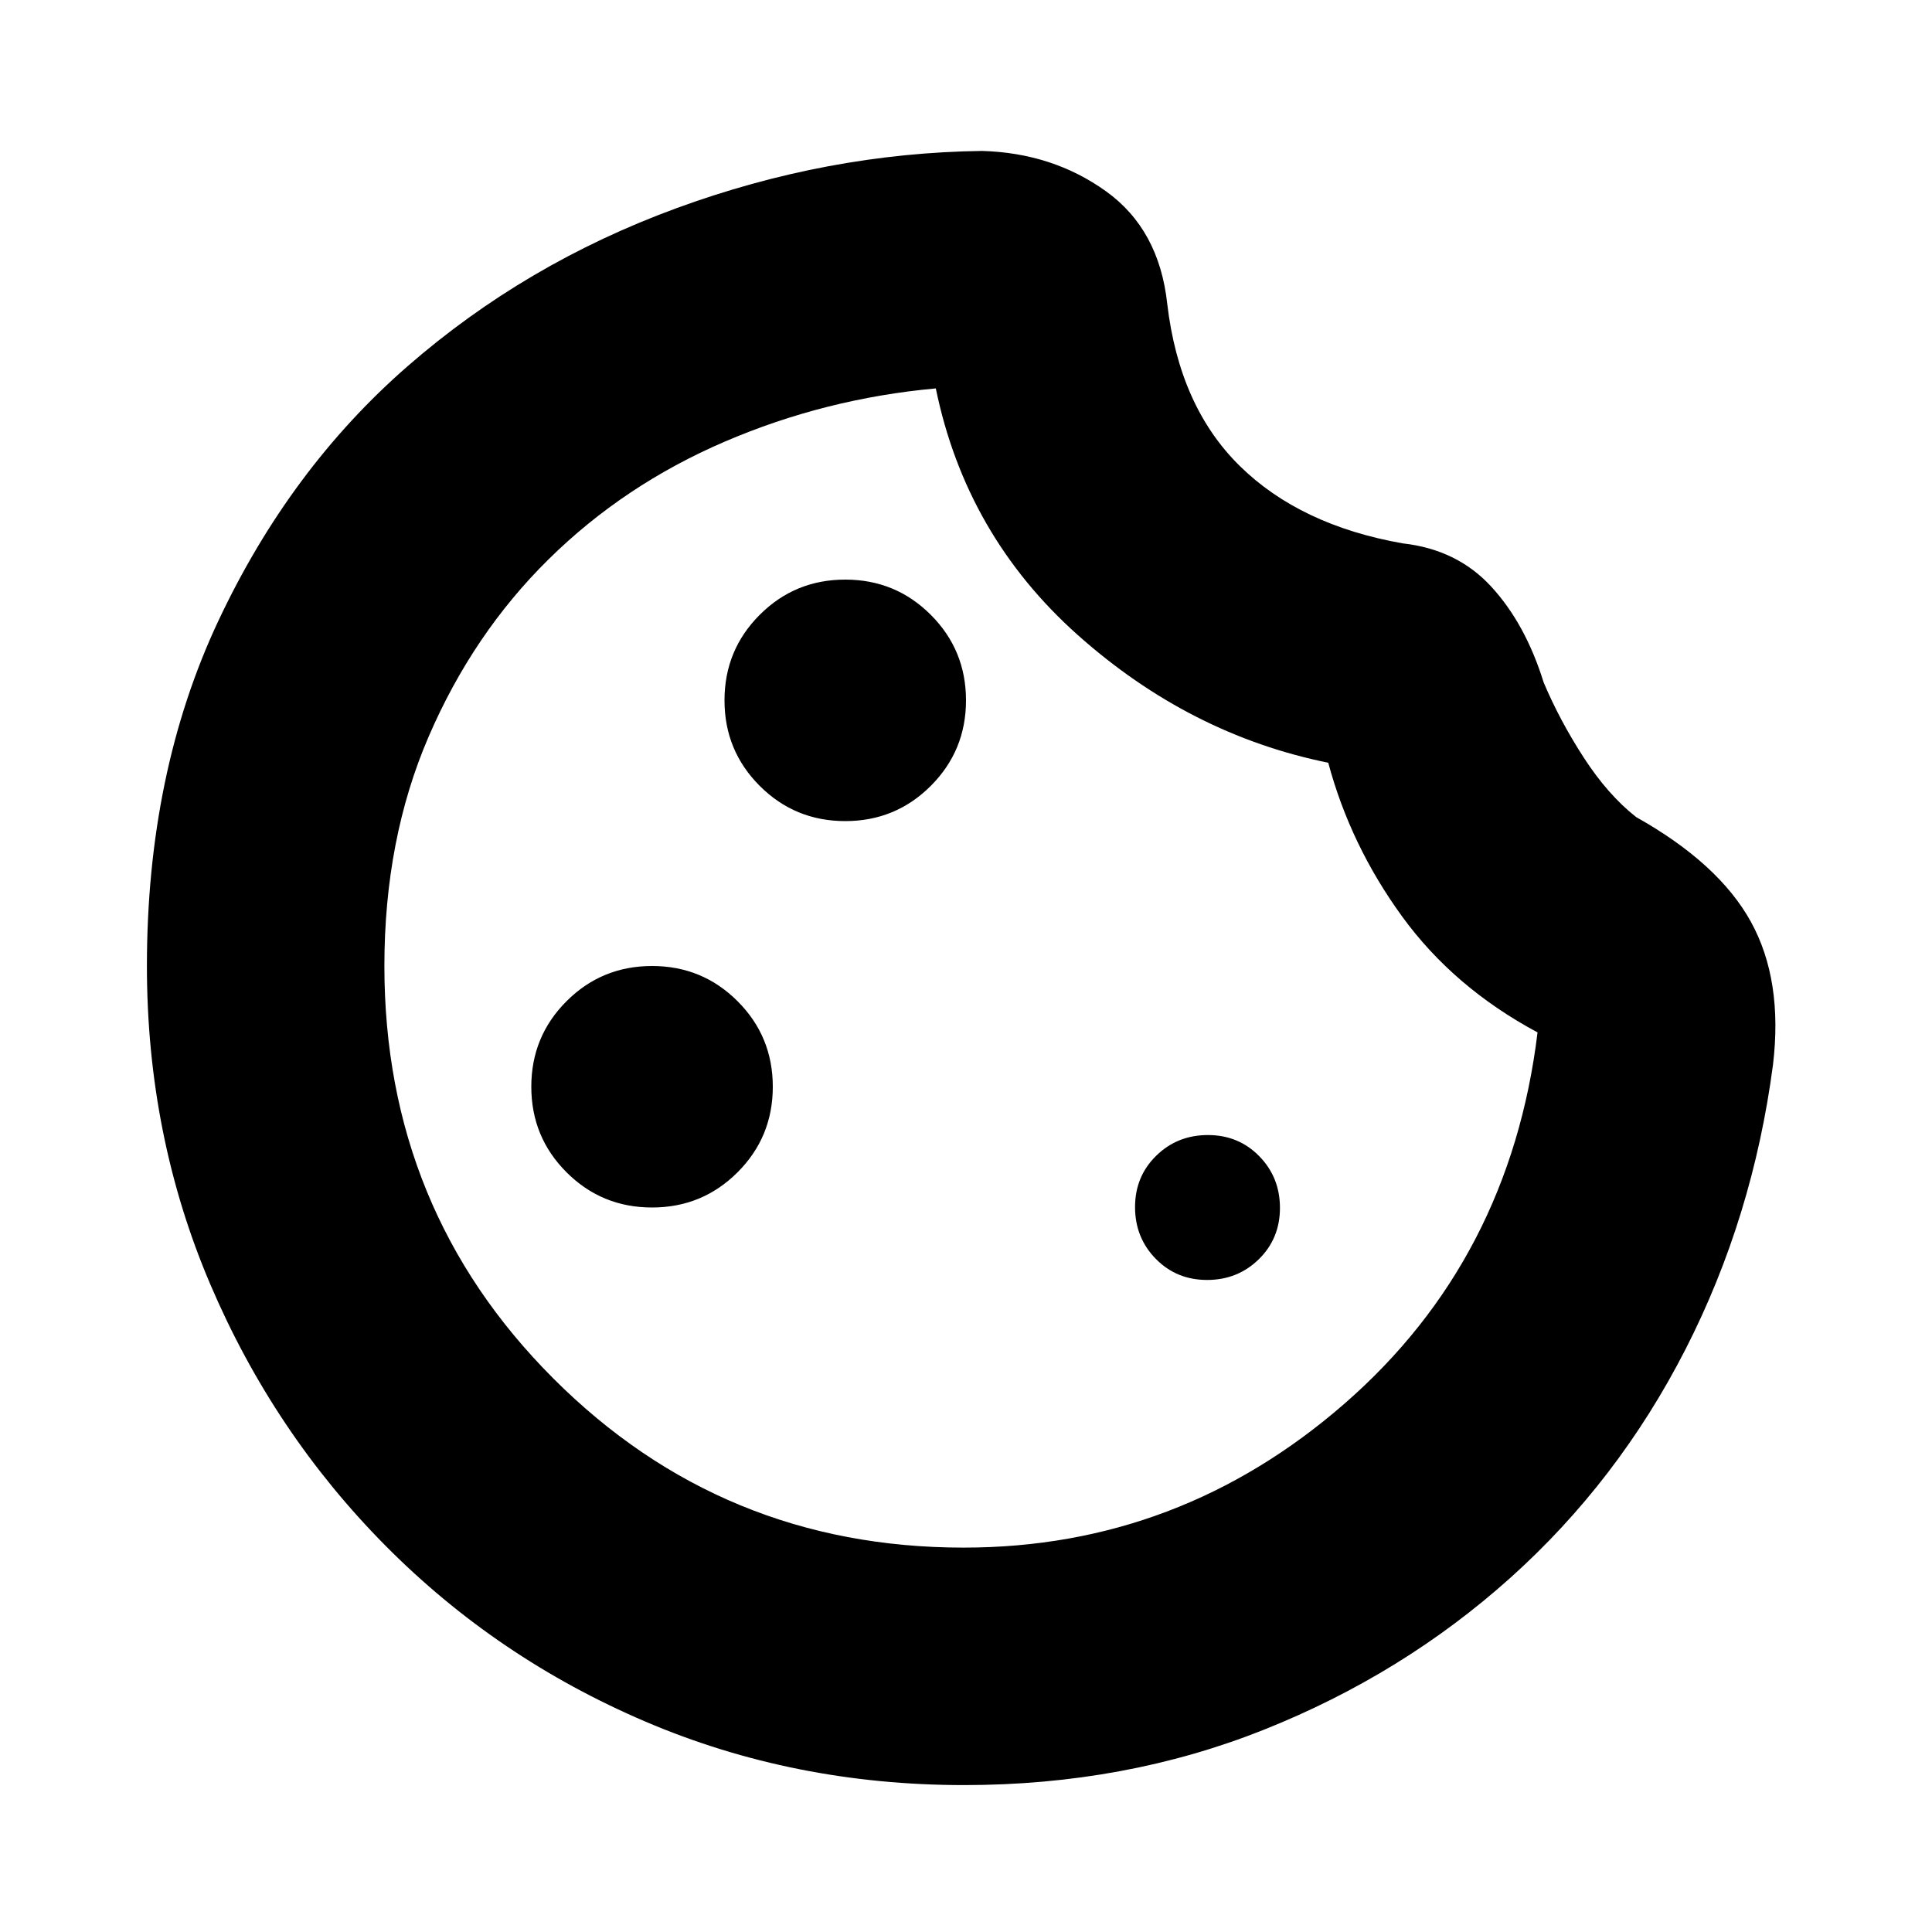 <svg xmlns="http://www.w3.org/2000/svg" height="20" viewBox="0 -960 960 960" width="20"><path d="M479-73q-84.38 0-158.19-31.5T191.5-192q-55.5-56-87-129.81T73-480q0-96 35.5-171.5t94-126.5Q261-829 336-856.5T488-885q35 1 61.5 20t30.5 56q6 51 36 80.5t81 38.5q27 3 44 21.5t26 47.5q8 19 20 37.5t26 29.5q41 23 57 52t11 71q-10 76-43.5 141.5t-87 113.5Q697-128 628-100.5T479-73Zm-.13-118q107.13 0 189.27-71.59Q750.27-334.18 764-447q-41.66-22.33-67.33-57.66Q671-540 660-581q-69-14-124.5-63.5T465-767q-55 5-105 26.5T272.5-682Q235-645 213-594t-22 114q0 121 84 205t203.87 84ZM477-477Zm-57-75q25 0 42.5-17.5T480-612q0-25-17.5-42.5T420-672q-25 0-42.5 17.5T360-612q0 25 17.5 42.5T420-552Zm-96 192q25 0 42.5-17.5T384-420q0-25-17.5-42.5T324-480q-25 0-42.5 17.5T264-420q0 25 17.5 42.5T324-360Zm275.79 36q15.21 0 25.71-10.29t10.5-25.5q0-15.21-10.29-25.71t-25.5-10.5q-15.21 0-25.71 10.29t-10.5 25.5q0 15.21 10.29 25.71t25.5 10.5Z"/></svg>